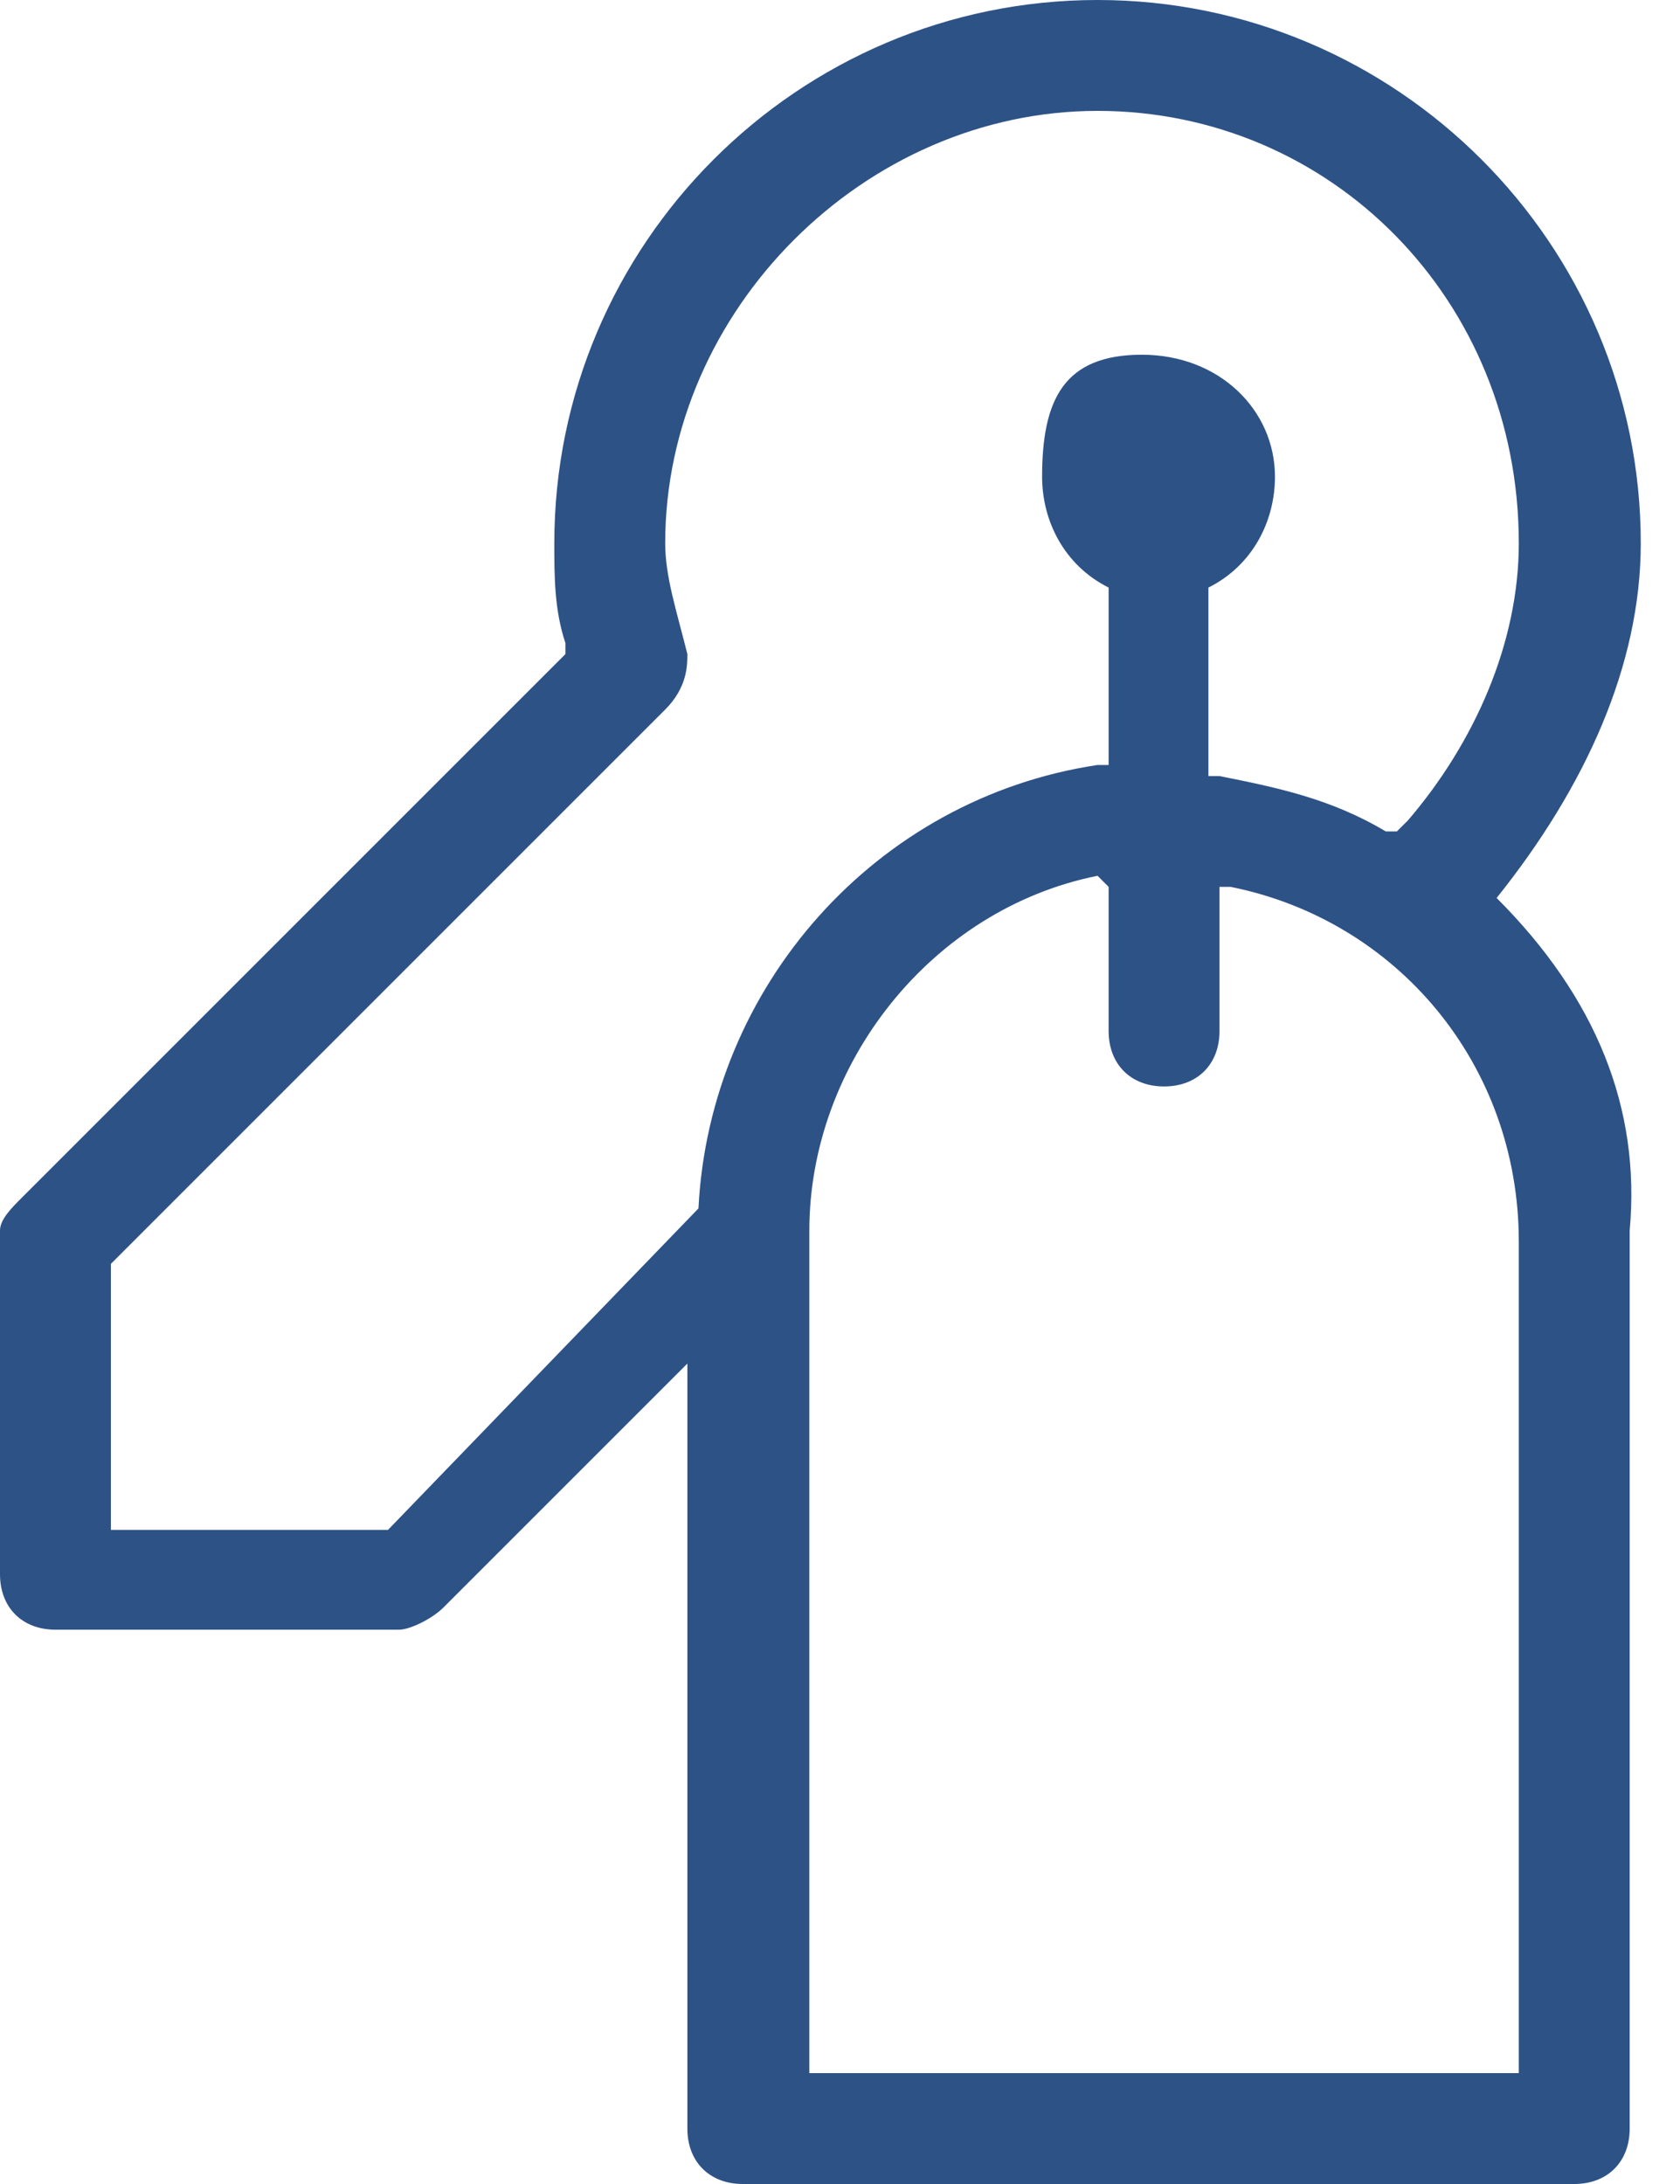 <svg width="20" height="26" viewBox="0 0 20 26" fill="none" xmlns="http://www.w3.org/2000/svg">
<path d="M17.817 10.69C18.873 9.371 19.533 7.919 19.533 6.467C19.533 2.904 16.629 0 13.066 0C9.503 0 6.599 2.904 6.599 6.467C6.599 6.863 6.599 7.259 6.731 7.655V7.787L0.264 14.254C0.132 14.386 0 14.518 0 14.65V18.741C0 19.137 0.264 19.401 0.66 19.401H4.751C4.883 19.401 5.147 19.269 5.279 19.137L8.183 16.233V25.34C8.183 25.736 8.447 26 8.843 26H18.741C19.137 26 19.401 25.736 19.401 25.34V14.65C19.533 13.198 19.005 11.878 17.817 10.69ZM8.315 14.386L4.619 18.213H1.32V15.046L7.919 8.447C8.183 8.183 8.183 7.919 8.183 7.787C8.051 7.259 7.919 6.863 7.919 6.467C7.919 3.695 10.294 1.32 13.066 1.32C15.838 1.32 18.081 3.563 18.081 6.467C18.081 7.655 17.553 8.843 16.761 9.767L16.629 9.898H16.497C15.838 9.503 15.178 9.371 14.518 9.239H14.386V6.995C14.914 6.731 15.178 6.203 15.178 5.675C15.178 4.883 14.518 4.223 13.594 4.223C12.67 4.223 12.406 4.751 12.406 5.675C12.406 6.203 12.67 6.731 13.198 6.995V9.107H13.066C10.426 9.503 8.447 11.746 8.315 14.386ZM18.081 24.68H9.635V14.65C9.635 12.67 11.086 10.822 13.066 10.426L13.198 10.558V12.274C13.198 12.67 13.462 12.934 13.858 12.934C14.254 12.934 14.518 12.67 14.518 12.274V10.558H14.65C16.629 10.954 18.081 12.67 18.081 14.782V24.68Z" fill="#2D5286"/>
</svg>
